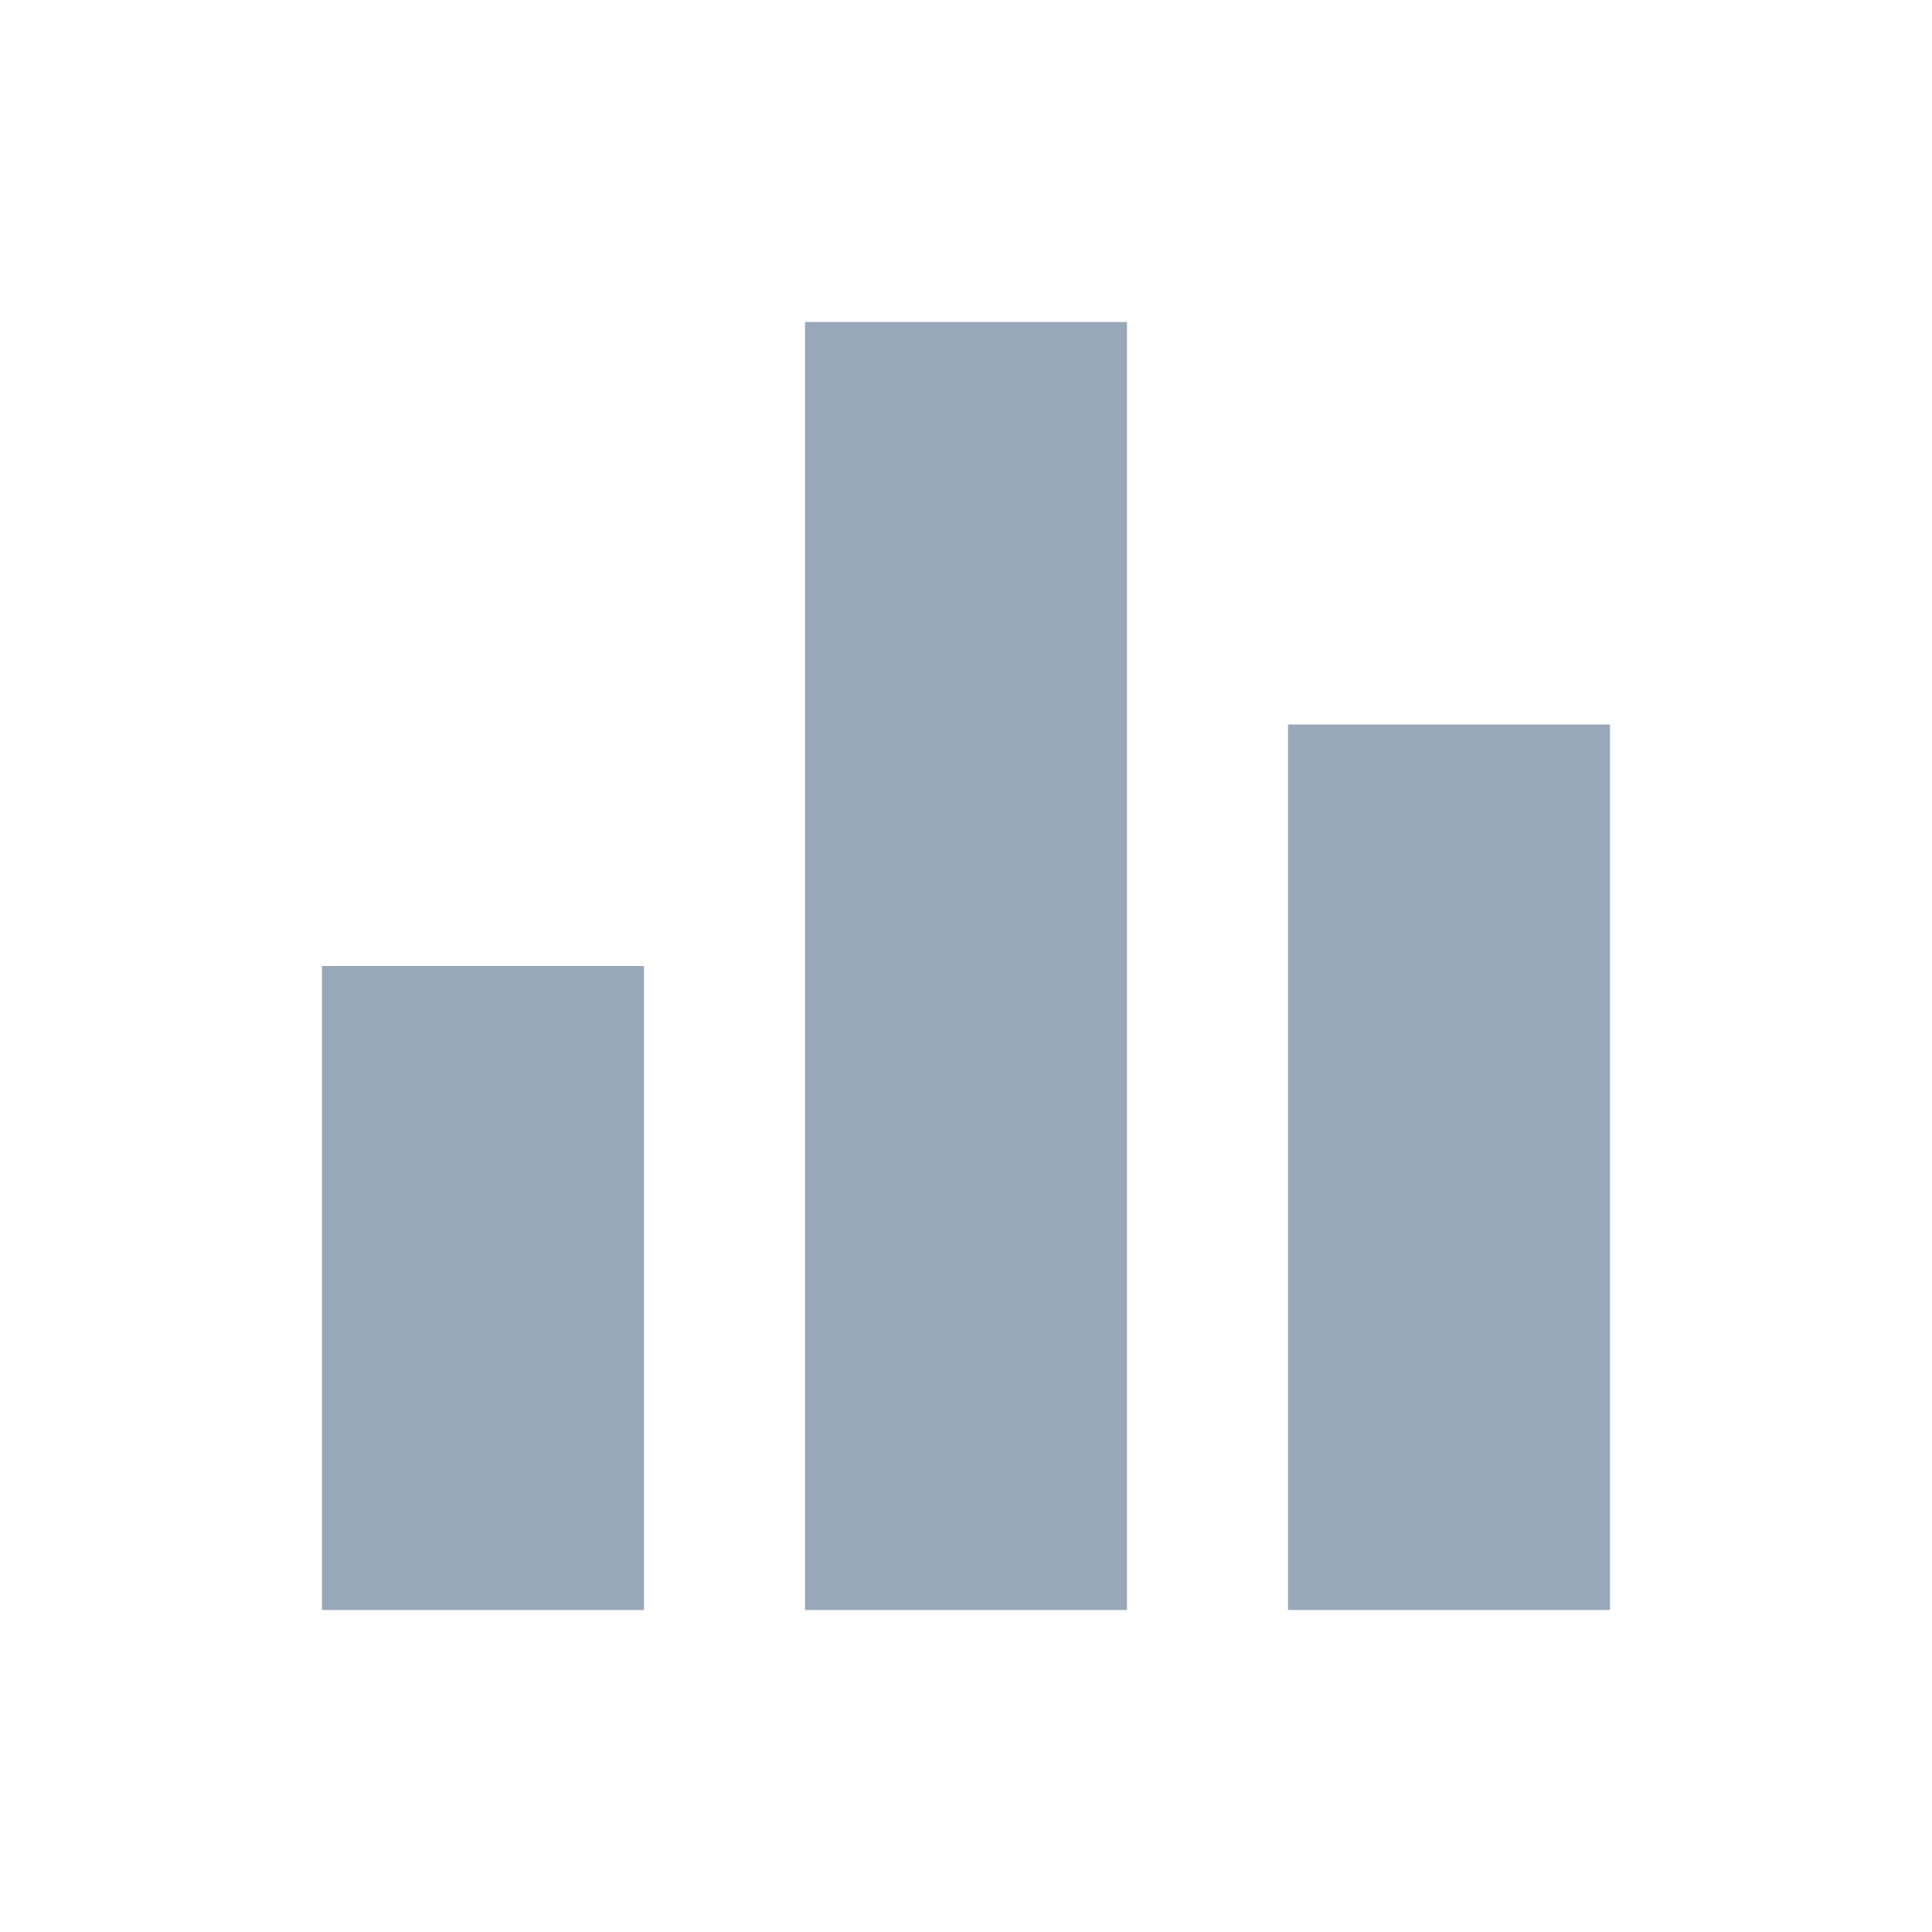 <svg xmlns="http://www.w3.org/2000/svg" height="24px" viewBox="0 0 24 24" width="24px" fill="transparent"><path d="M0 0h24v24H0z" /><path fill="#98a7b9" d="M10 20h4V4h-4v16zm-6 0h4v-8H4v8zM16 9v11h4V9h-4z"/></svg>